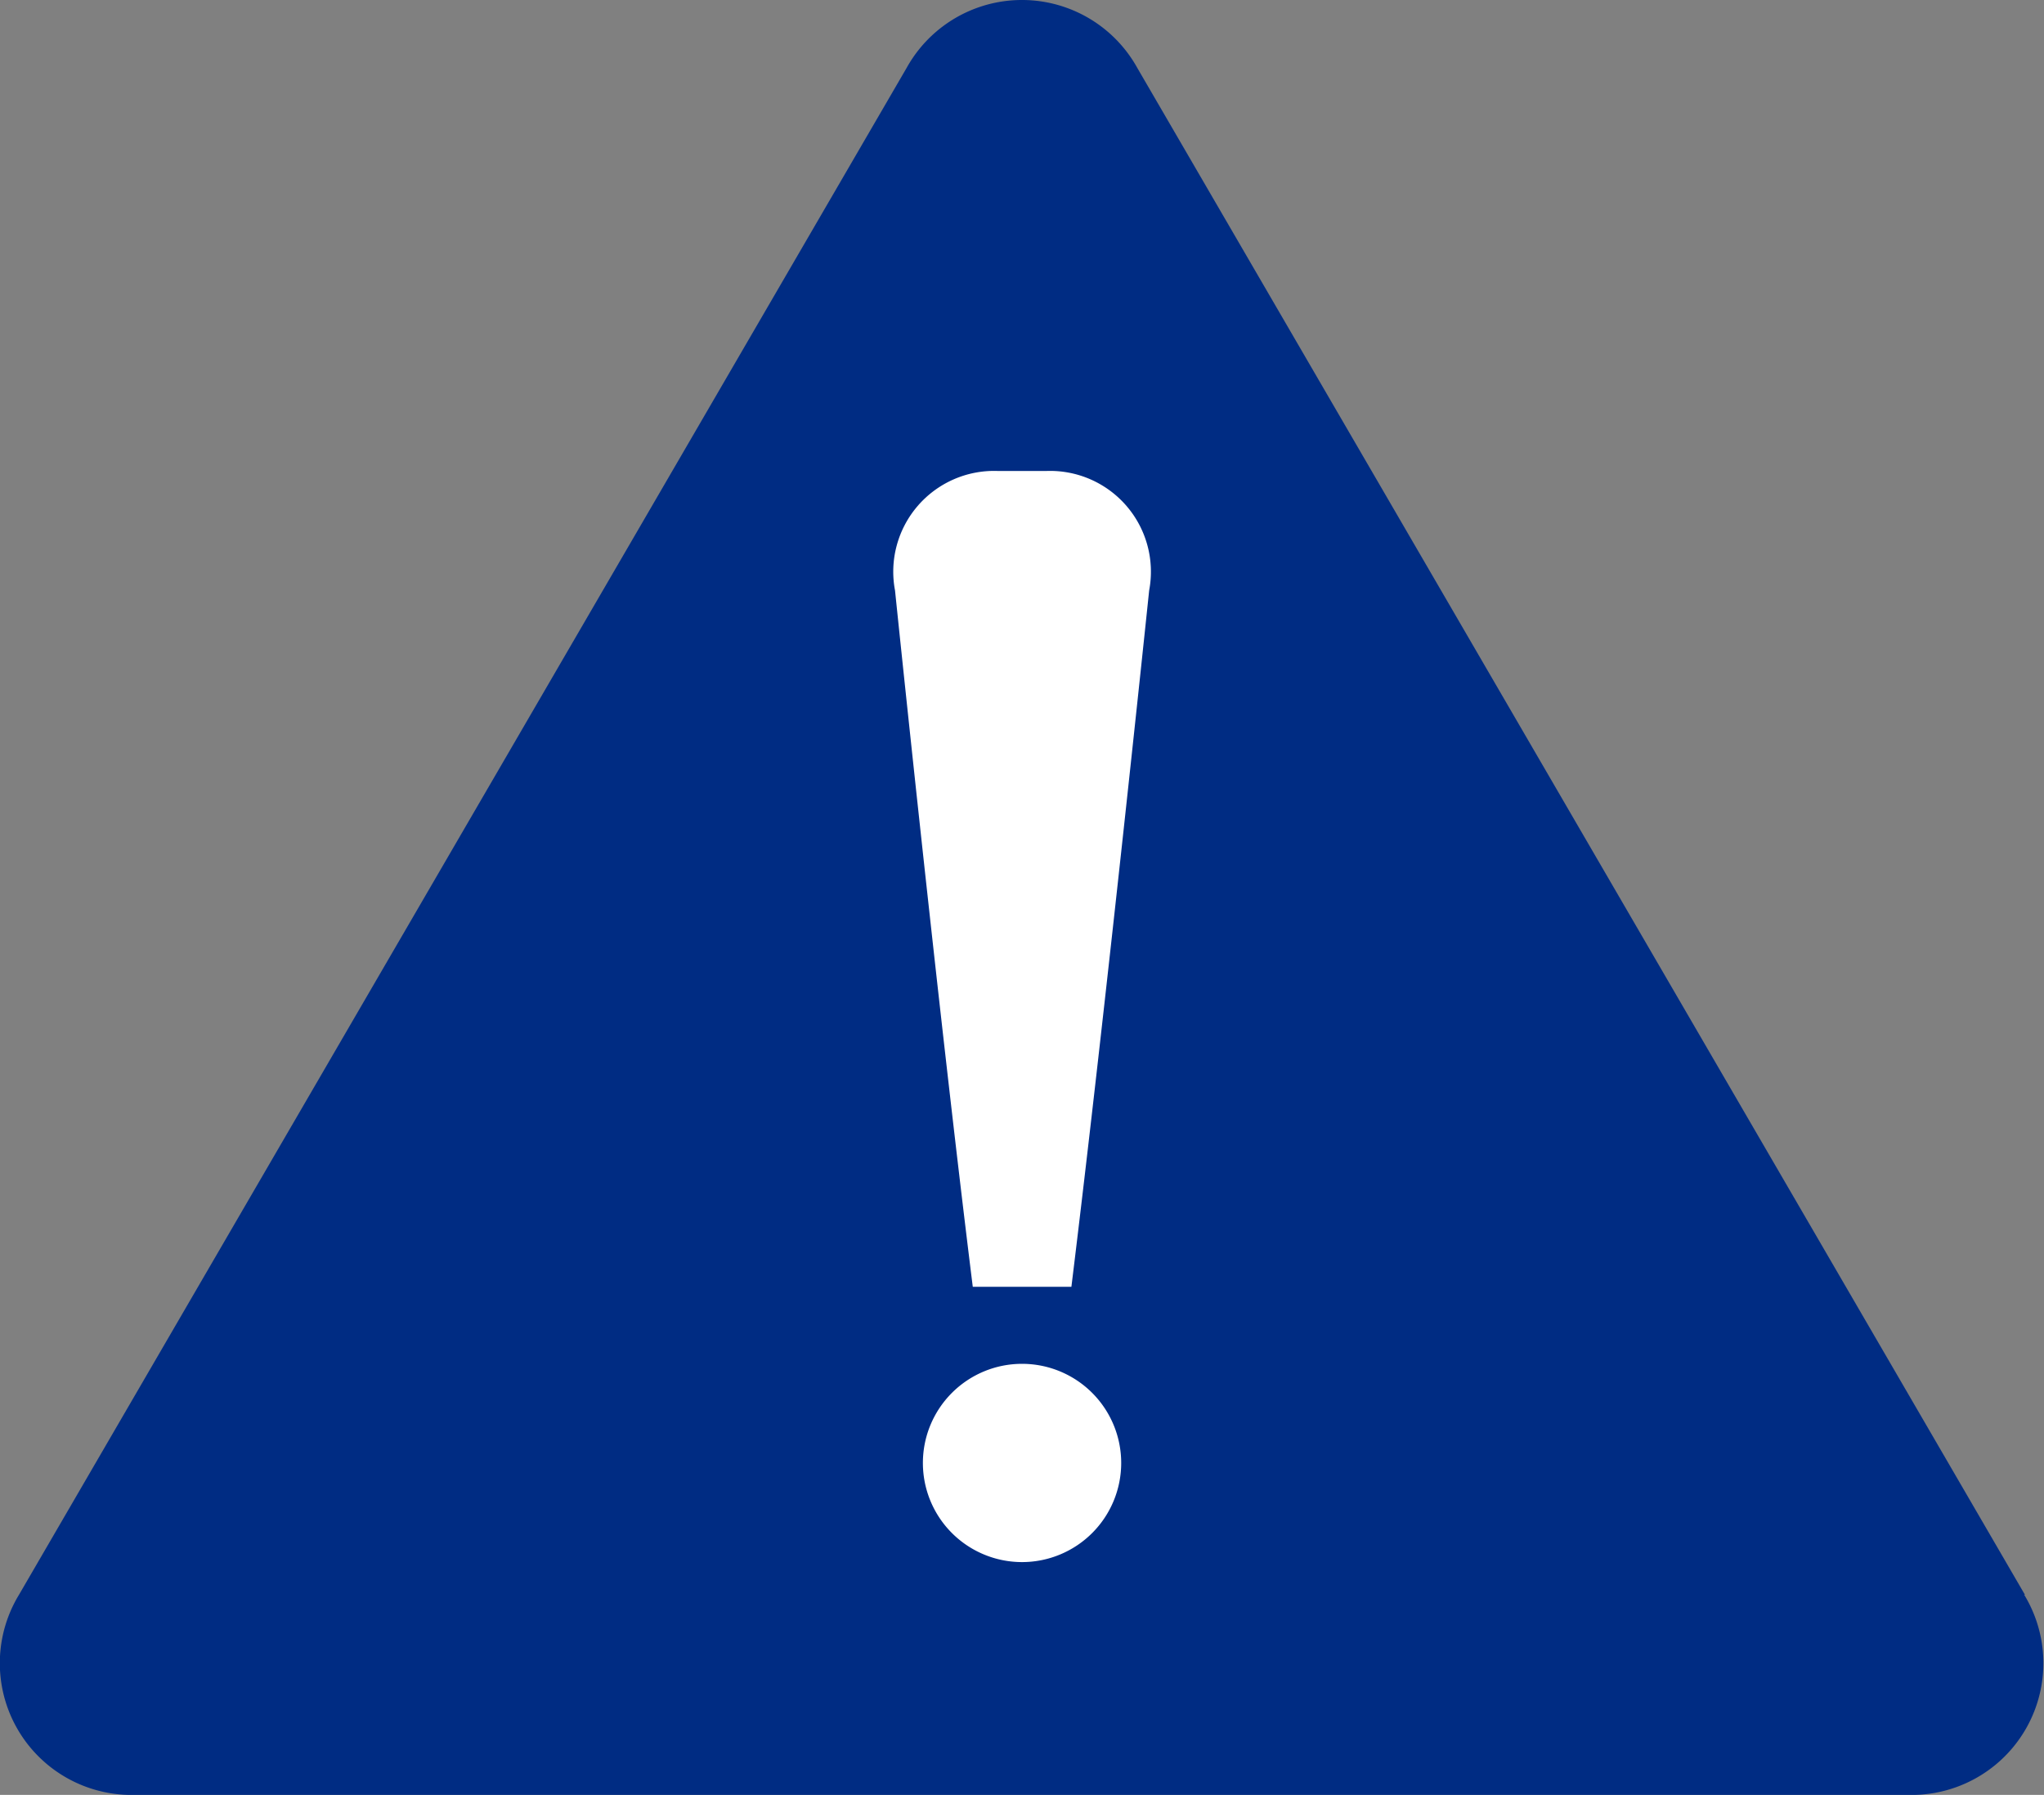 <svg xmlns="http://www.w3.org/2000/svg" width="23.109" height="20.298" viewBox="0 0 23.109 20.298">
    <rect x="0" y="0" width="23.109" height="20.298" fill="#808080" stroke="none"/>
    <defs>
        <style>
            .cls-2{fill:#fff}
        </style>
    </defs>
    <g id="그룹_1118" transform="translate(-433.676 -502.556)">
        <path id="패스_1583" fill="#002c83" d="M456.569 520.59l-10.035-17.266a1.491 1.491 0 0 0-2.608 0l-10.035 17.266a1.49 1.49 0 0 0 1.3 2.264h20.07a1.49 1.49 0 0 0 1.3-2.264z"/>
        <g id="그룹_1117" transform="translate(443.778 507.882)">
            <path id="패스_1584" d="M929.7 772.828h1.115c.395-3.216.879-7.874.879-7.874a1.14 1.14 0 0 0-1.159-1.352h-.555a1.14 1.14 0 0 0-1.159 1.352s.479 4.658.879 7.874z" class="cls-2" transform="translate(-928.804 -763.602)"/>
            <path id="패스_1585" d="M945.056 1259.633a1.121 1.121 0 1 0 1.121-1.121 1.121 1.121 0 0 0-1.121 1.121z" class="cls-2" transform="translate(-944.724 -1248.415)"/>
        </g>
    </g>
</svg>
